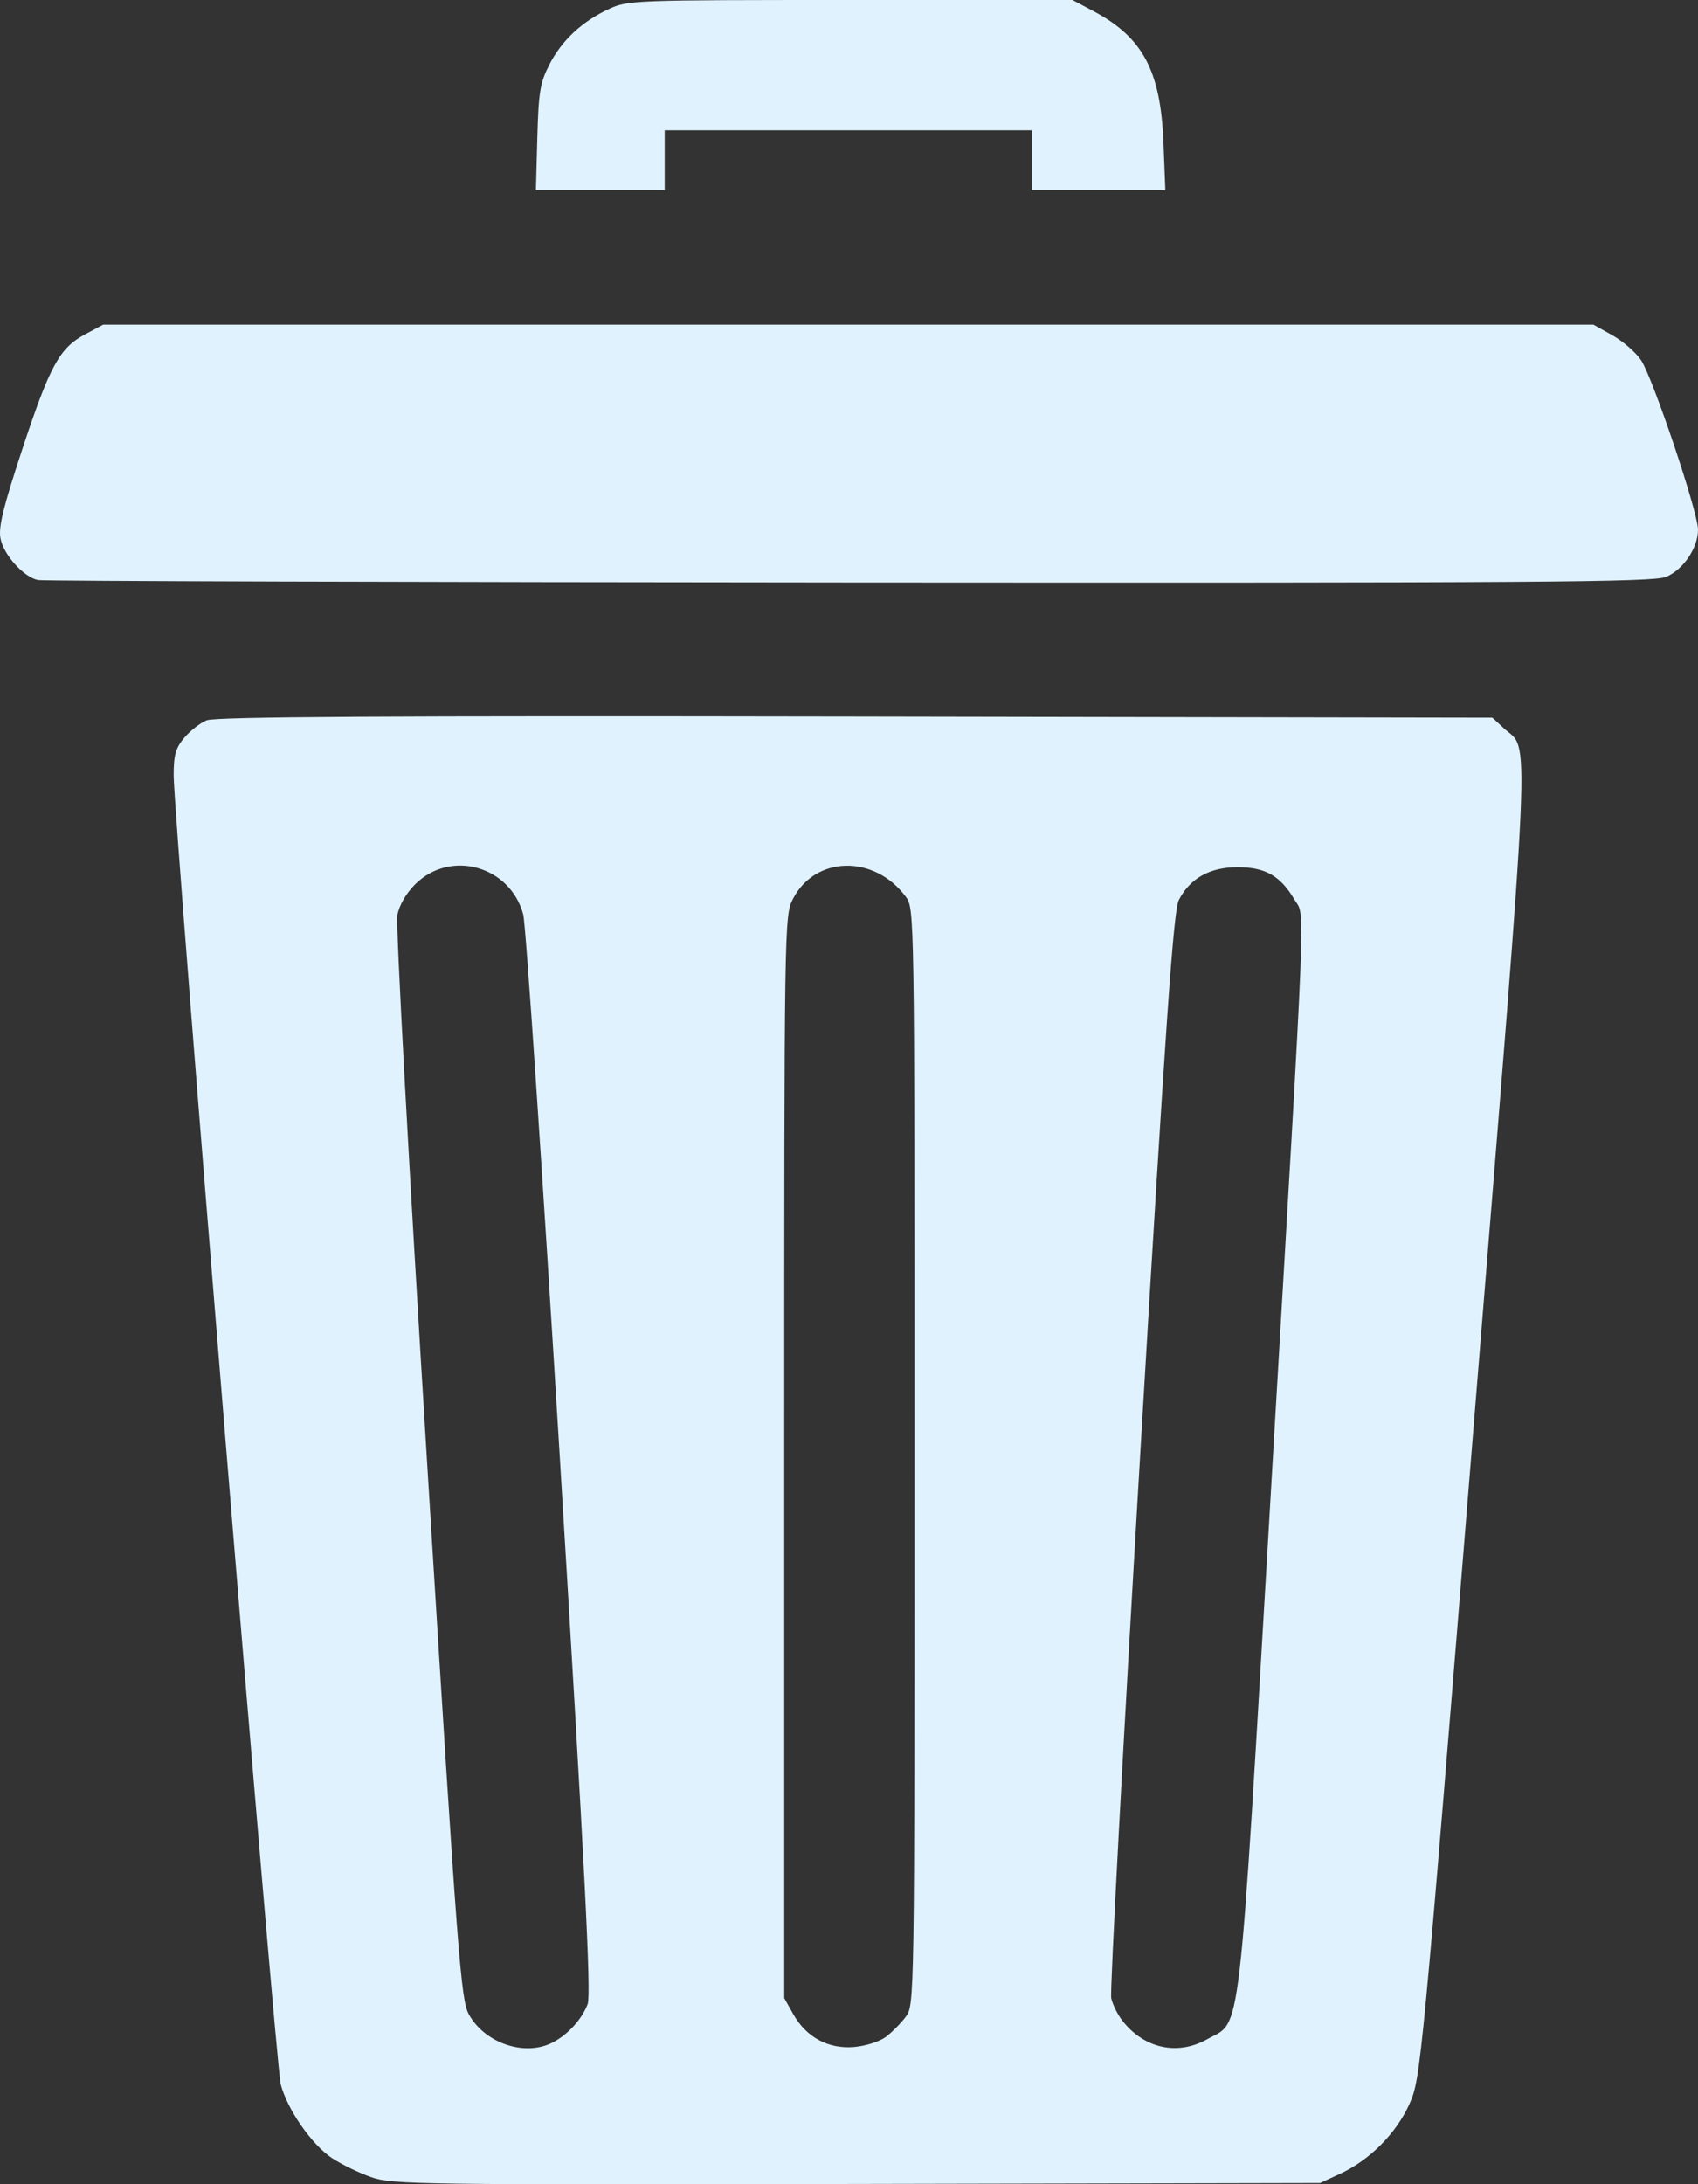 <?xml version="1.0" encoding="UTF-8" standalone="no"?>
<!-- Created with Inkscape (http://www.inkscape.org/) -->

<svg
   width="105.215mm"
   height="135.285mm"
   viewBox="0 0 105.215 135.285"
   version="1.1"
   id="svg5"
   xml:space="preserve"
   inkscape:export-filename="as.svg"
   inkscape:export-xdpi="96"
   inkscape:export-ydpi="96"
   xmlns:inkscape="http://www.inkscape.org/namespaces/inkscape"
   xmlns:sodipodi="http://sodipodi.sourceforge.net/DTD/sodipodi-0.dtd"
   xmlns="http://www.w3.org/2000/svg"
   xmlns:svg="http://www.w3.org/2000/svg"><rect x="0" y="0" width="105.215" height="135.285" fill="#333333" stroke="none"/><sodipodi:namedview
     id="namedview7"
     pagecolor="#ffffff"
     bordercolor="#000000"
     borderopacity="0.25"
     inkscape:showpageshadow="2"
     inkscape:pageopacity="0.0"
     inkscape:pagecheckerboard="0"
     inkscape:deskcolor="#d1d1d1"
     inkscape:document-units="mm"
     showgrid="false"
     showguides="false" /><defs
     id="defs2" /><g
     inkscape:label="Capa 1"
     inkscape:groupmode="layer"
     id="layer1"
     transform="translate(-55.307,-47.722)"><path
       style="fill:#e0f2fe;fill-opacity:1;stroke-width:0.265"
       d="m 78.321,182.567 c -0.755,-0.262 -1.856,-0.797 -2.447,-1.188 -1.251,-0.828 -2.767,-3.011 -3.174,-4.571 -0.306,-1.173 -6.633,-78.498 -6.633,-81.065 0,-1.26 0.122,-1.69 0.656,-2.326 0.361,-0.429 0.986,-0.916 1.389,-1.082 0.541,-0.223 11.057,-0.284 40.201,-0.233 l 39.468,0.07 0.717,0.661 c 1.612,1.488 1.742,-1.516 -1.858,42.976 -3.251,40.186 -3.296,40.658 -3.999,42.223 -0.817,1.82 -2.458,3.47 -4.296,4.32 l -1.237,0.572 -28.707,0.06 c -27.07,0.057 -28.786,0.033 -30.079,-0.417 z m 11.241,-8.35 c 0.945,-0.492 1.803,-1.435 2.159,-2.376 0.222,-0.587 -0.174,-8.367 -1.71,-33.602 -1.099,-18.061 -2.127,-33.309 -2.283,-33.884 -0.817,-3.012 -4.523,-4.038 -6.704,-1.856 -0.558,0.558 -0.982,1.294 -1.096,1.906 -0.105,0.56 0.707,15.475 1.854,34.059 1.897,30.728 2.079,33.131 2.584,34.03 1.008,1.794 3.483,2.615 5.195,1.724 z m 20.628,-0.335 c 0.38,-0.284 0.937,-0.845 1.237,-1.247 0.544,-0.729 0.546,-0.804 0.546,-34.691 0,-33.887 -10e-4,-33.962 -0.546,-34.691 -1.952,-2.615 -5.62,-2.533 -6.992,0.156 -0.526,1.03 -0.533,1.492 -0.533,34.555 v 33.51 l 0.558,0.993 c 0.803,1.43 2.166,2.167 3.761,2.036 0.708,-0.058 1.584,-0.335 1.968,-0.621 z m 19.921,0.138 c 2.151,-1.209 1.896,0.996 3.963,-34.228 2.22,-37.814 2.116,-35.203 1.444,-36.348 -0.864,-1.474 -1.807,-2.012 -3.523,-2.012 -1.718,0 -2.946,0.684 -3.642,2.029 -0.331,0.64 -0.798,7.326 -2.377,34.044 -1.081,18.286 -1.898,33.57 -1.815,33.963 0.083,0.393 0.4,1.032 0.704,1.419 1.349,1.716 3.415,2.162 5.245,1.133 z M 57.669,83.651 c -0.885,-0.171 -2.142,-1.564 -2.334,-2.588 -0.13,-0.694 0.178,-1.954 1.341,-5.48 1.718,-5.208 2.318,-6.307 3.901,-7.153 l 1.124,-0.601 h 46.17 46.17 l 1.18,0.661 c 0.649,0.364 1.445,1.054 1.768,1.534 0.73,1.083 3.534,9.422 3.533,10.505 -0.001,1.13 -0.916,2.481 -1.981,2.926 -0.784,0.327 -7.896,0.376 -50.596,0.345 -27.326,-0.02 -49.951,-0.087 -50.277,-0.15 z M 88.601,56.254 c 0.076,-2.823 0.172,-3.406 0.742,-4.522 0.77,-1.507 2.025,-2.679 3.698,-3.453 1.175,-0.544 1.532,-0.557 14.962,-0.557 h 13.758 l 1.323,0.704 c 3.036,1.616 4.138,3.683 4.314,8.093 l 0.118,2.977 h -4.134 -4.134 v -1.852 -1.852 H 107.871 96.494 v 1.852 1.852 h -3.99 -3.99 z"
       id="path1785" /></g></svg>
